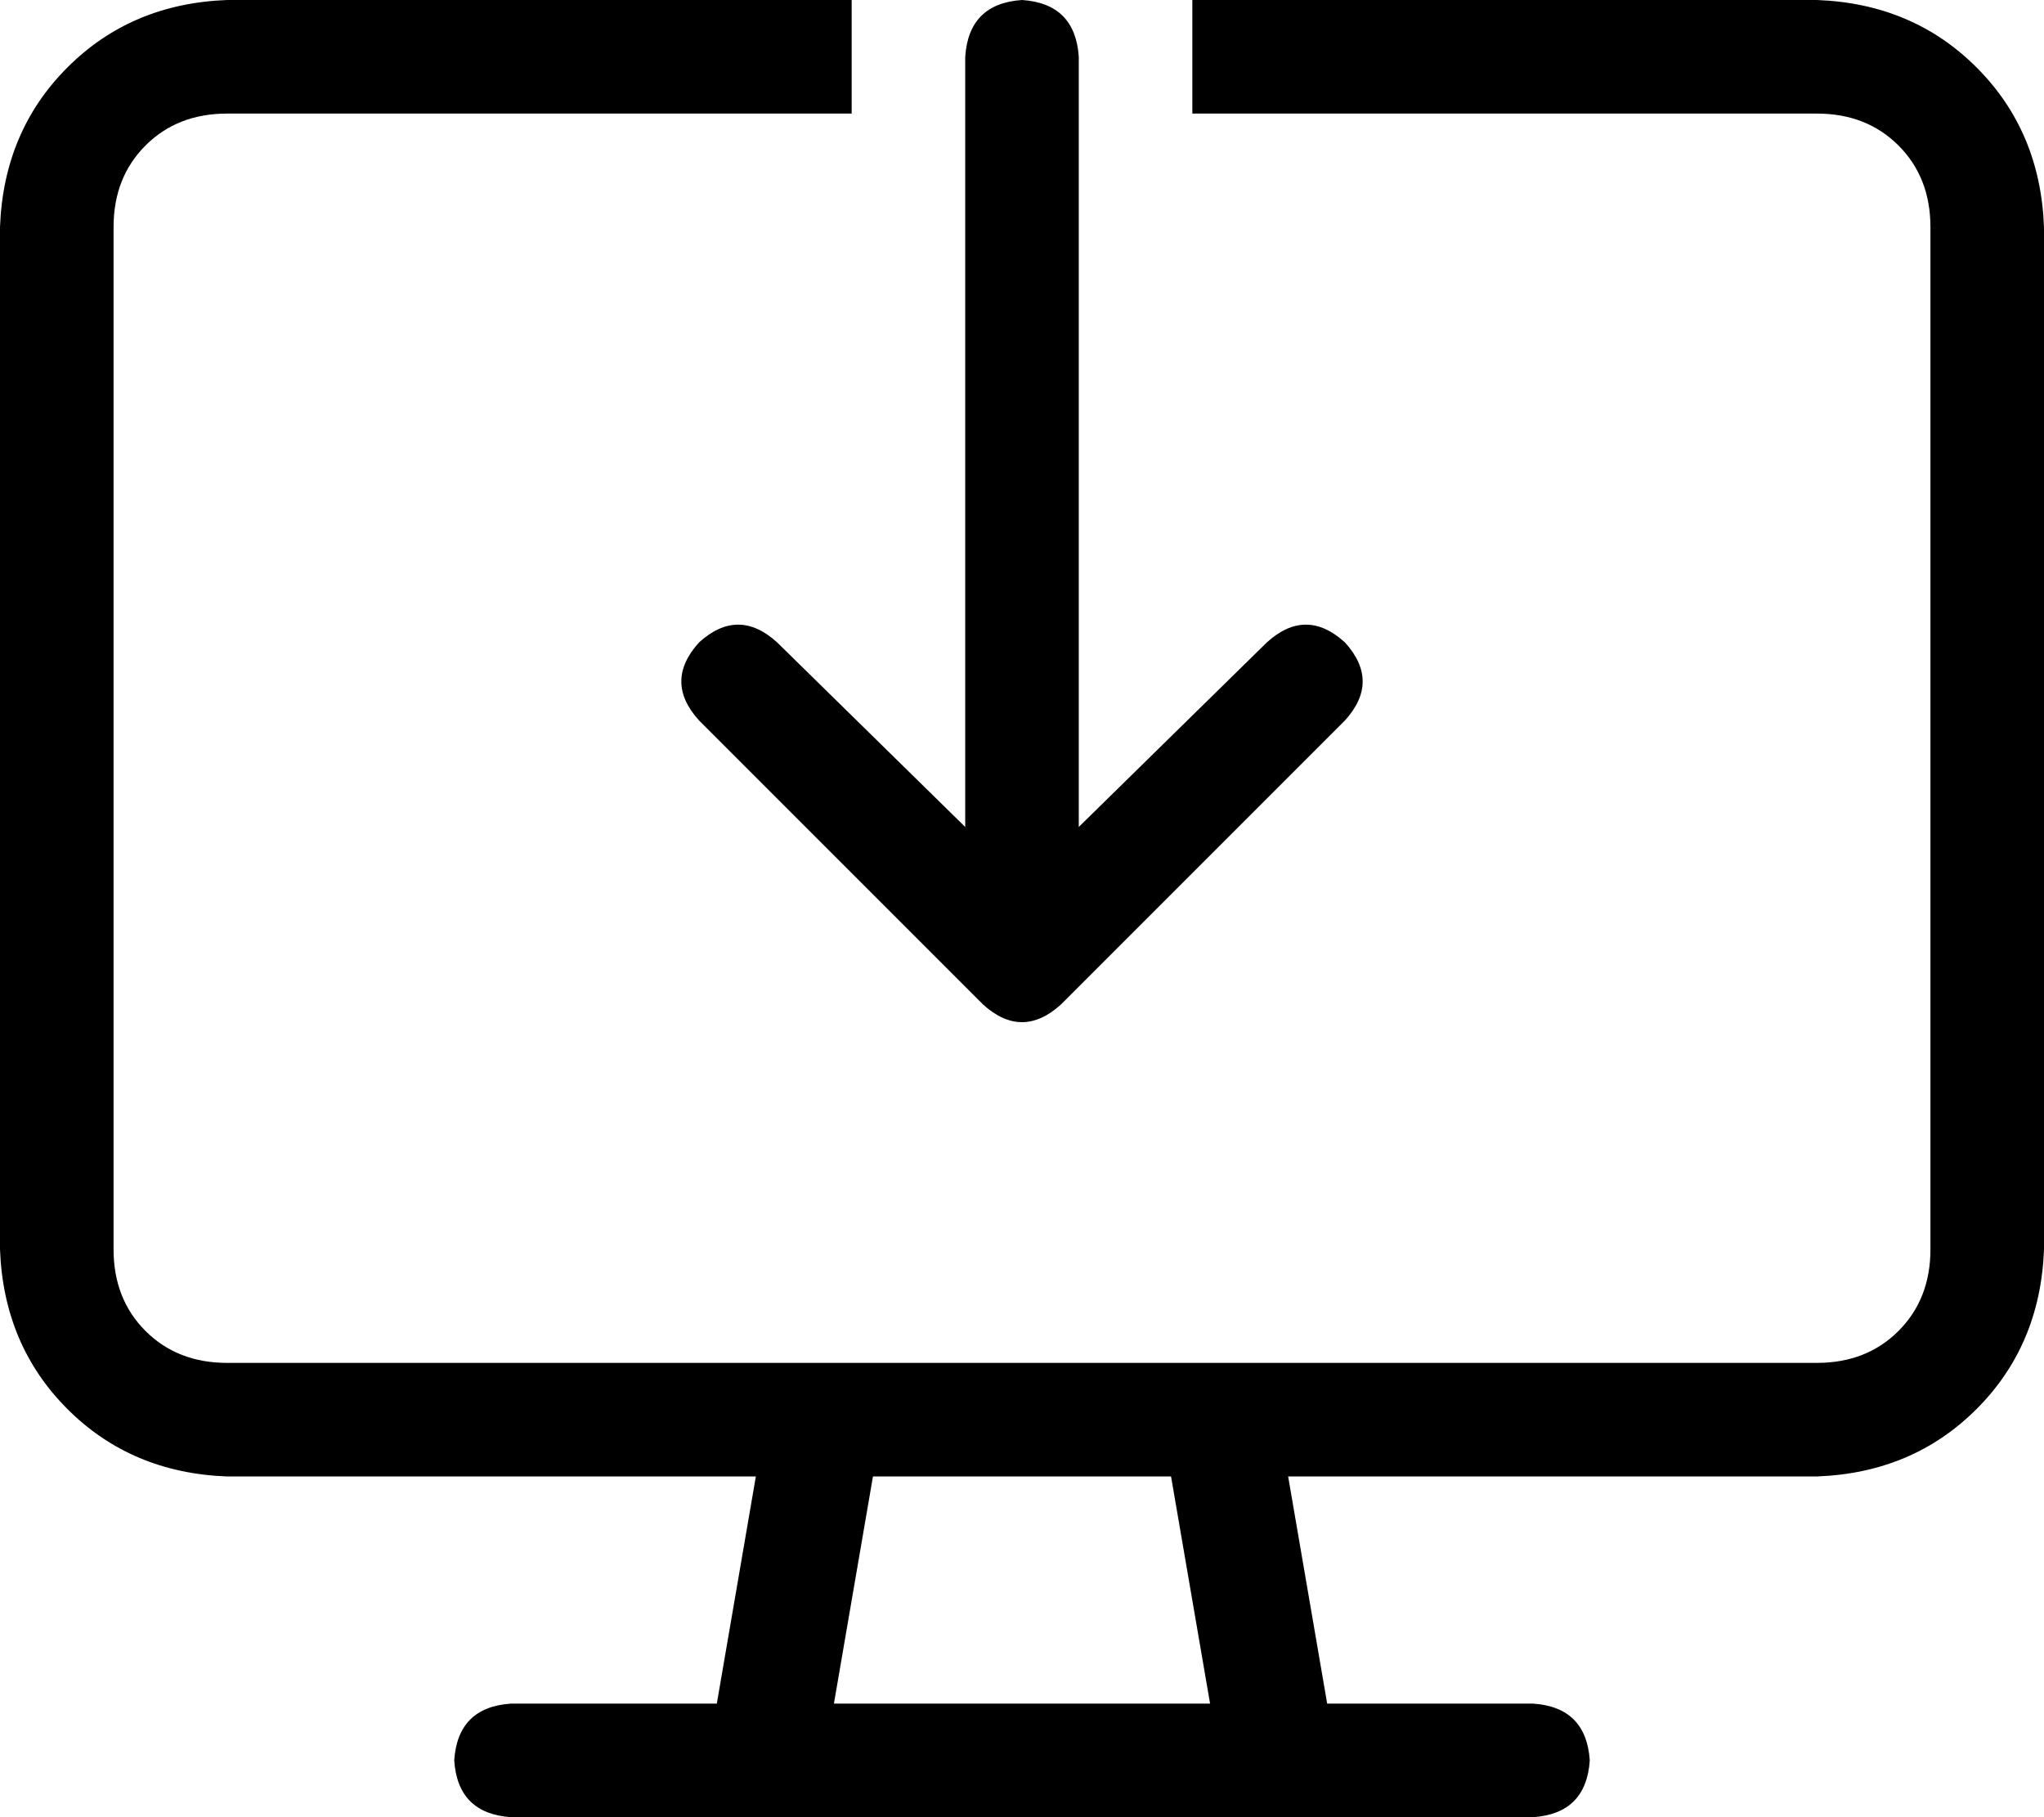 <svg xmlns="http://www.w3.org/2000/svg" viewBox="0 0 576 512">
  <path d="M 64 0 L 240 0 L 64 0 L 240 0 L 240 32 L 240 32 L 64 32 L 64 32 Q 50 32 41 41 Q 32 50 32 64 L 32 352 L 32 352 Q 32 366 41 375 Q 50 384 64 384 L 232 384 L 232 384 Q 232 384 232 384 Q 232 384 232 384 L 344 384 L 344 384 Q 344 384 344 384 Q 344 384 344 384 L 512 384 L 512 384 Q 526 384 535 375 Q 544 366 544 352 L 544 64 L 544 64 Q 544 50 535 41 Q 526 32 512 32 L 336 32 L 336 32 L 336 0 L 336 0 L 512 0 L 512 0 Q 539 1 557 19 Q 575 37 576 64 L 576 352 L 576 352 Q 575 379 557 397 Q 539 415 512 416 L 363 416 L 363 416 L 374 480 L 374 480 L 432 480 L 432 480 Q 447 481 448 496 Q 447 511 432 512 L 360 512 L 144 512 Q 129 511 128 496 Q 129 481 144 480 L 202 480 L 202 480 L 213 416 L 213 416 L 64 416 L 64 416 Q 37 415 19 397 Q 1 379 0 352 L 0 64 L 0 64 Q 1 37 19 19 Q 37 1 64 0 L 64 0 Z M 246 416 L 235 480 L 246 416 L 235 480 L 341 480 L 341 480 L 330 416 L 330 416 L 246 416 L 246 416 Z M 304 16 L 304 233 L 304 16 L 304 233 L 357 181 L 357 181 Q 368 171 379 181 Q 389 192 379 203 L 299 283 L 299 283 Q 288 293 277 283 L 197 203 L 197 203 Q 187 192 197 181 Q 208 171 219 181 L 272 233 L 272 233 L 272 16 L 272 16 Q 273 1 288 0 Q 303 1 304 16 L 304 16 Z" />
</svg>